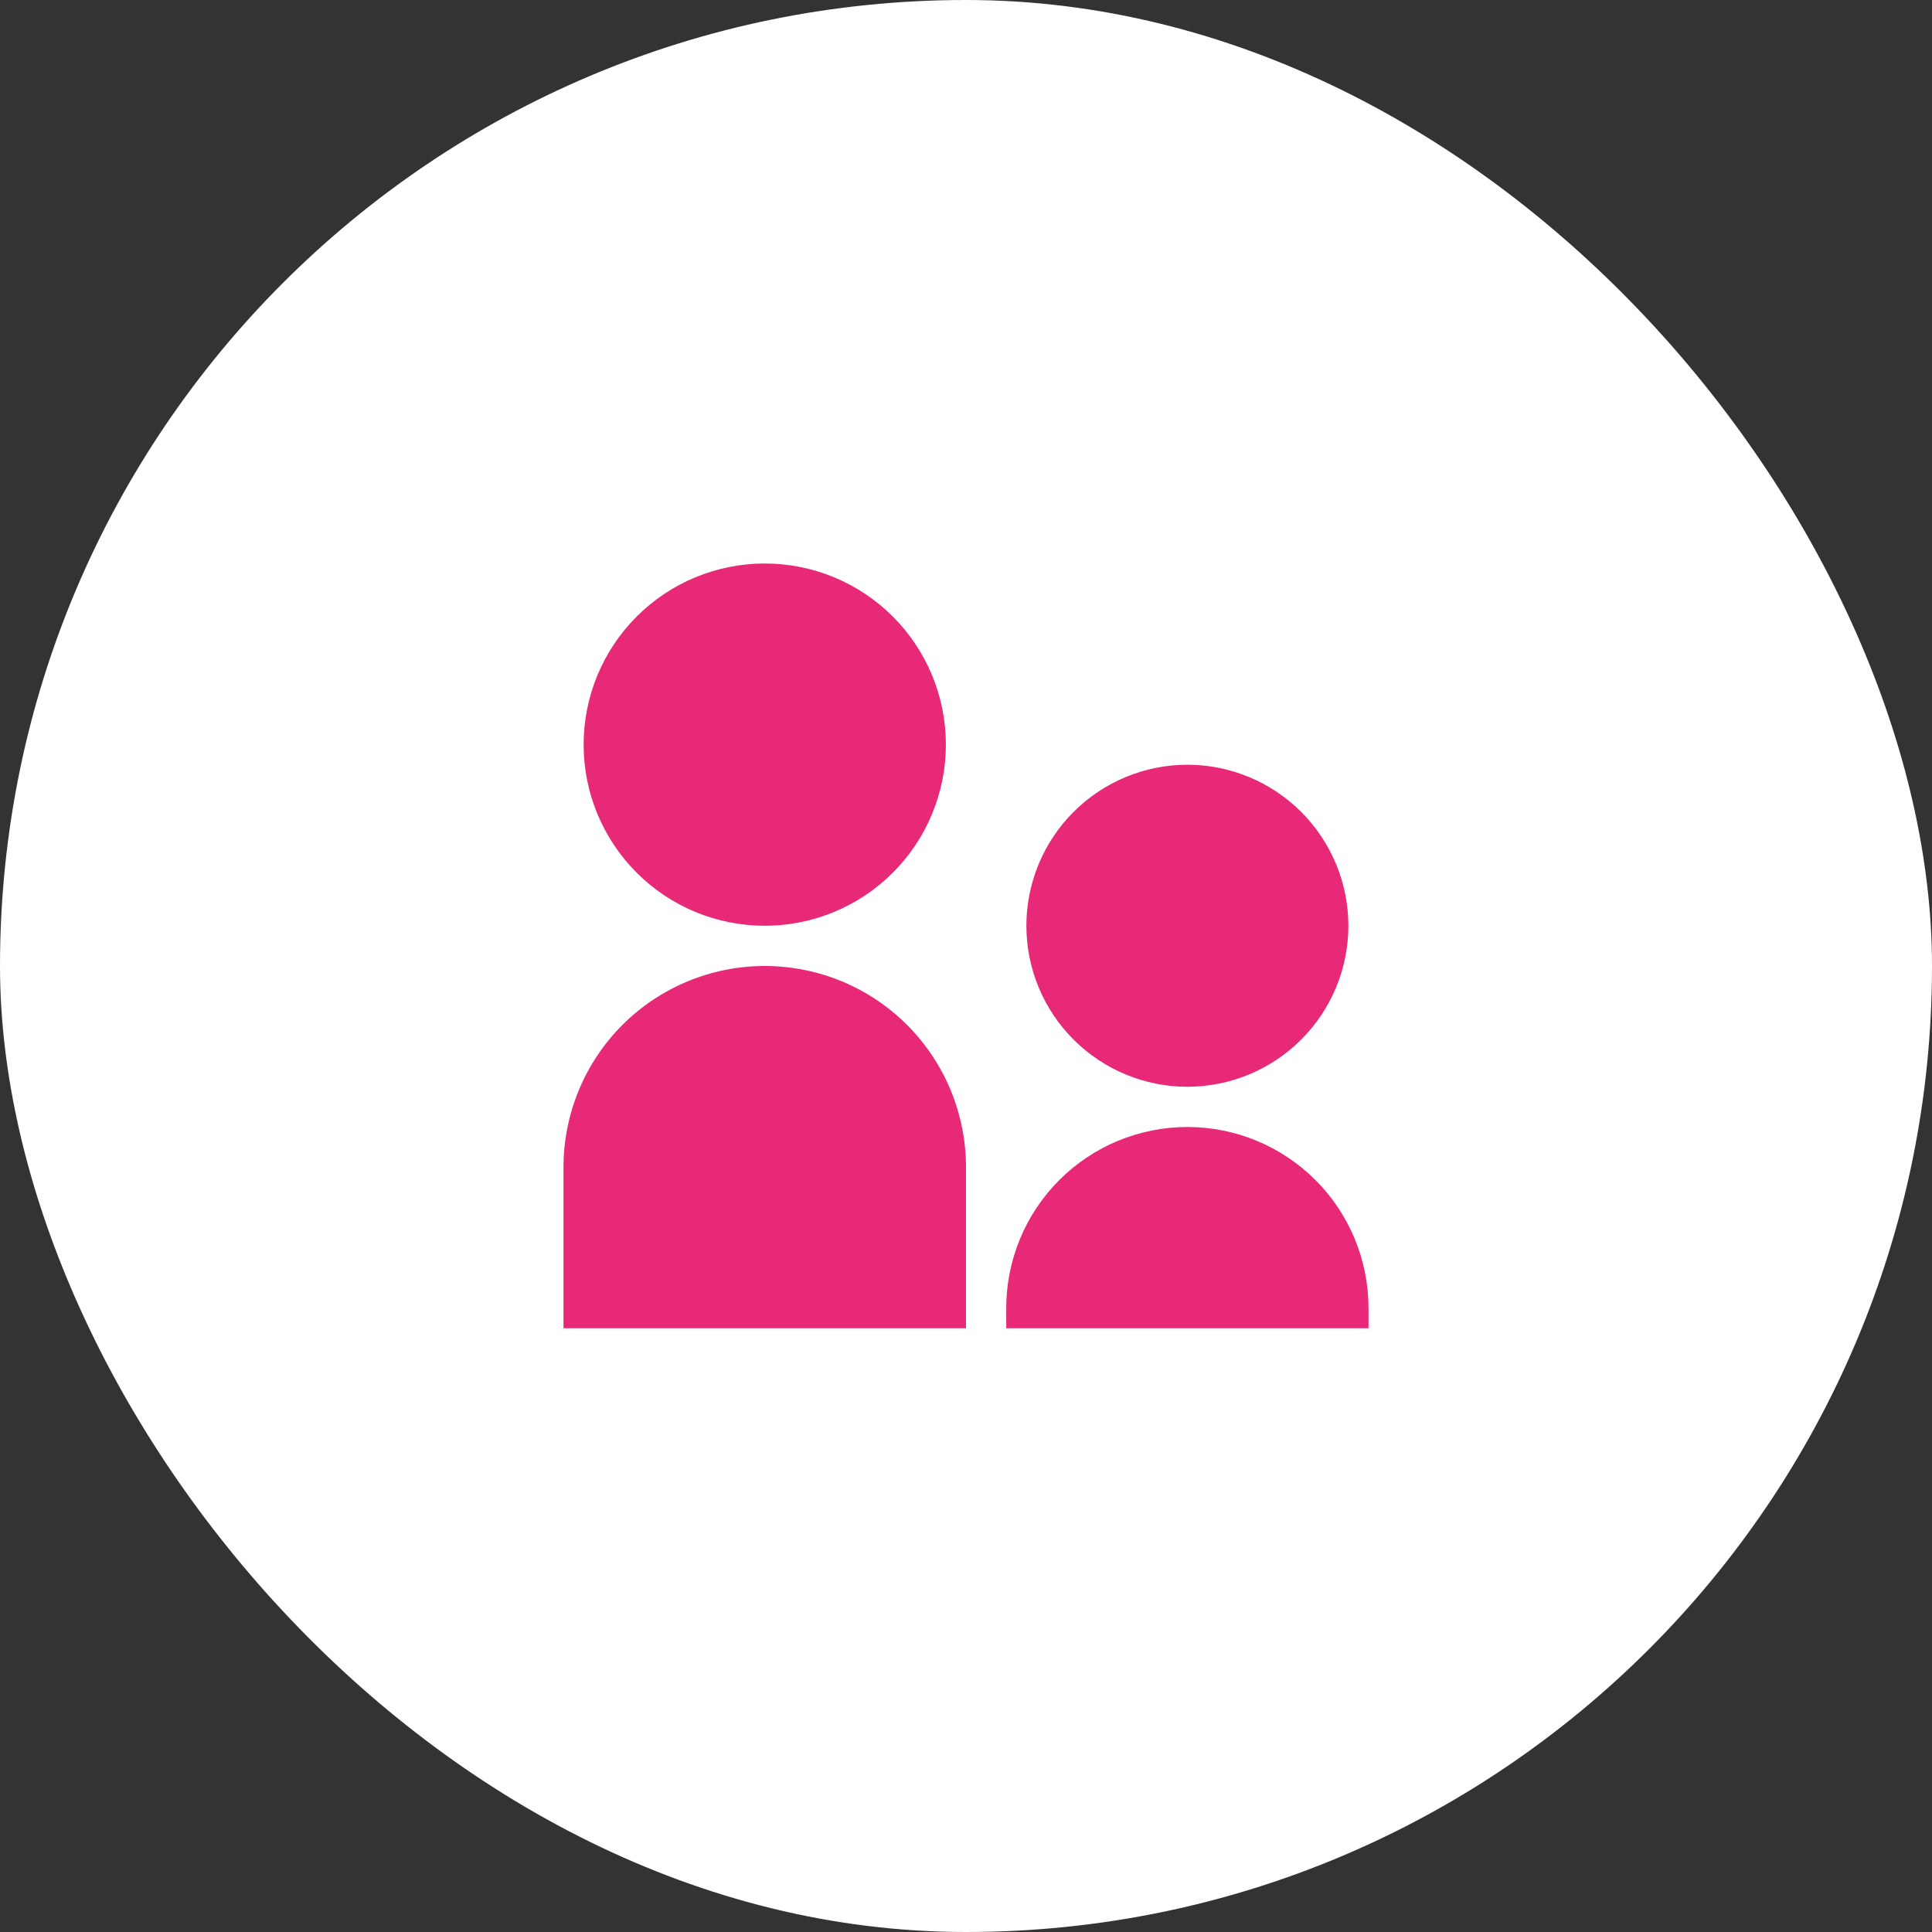 <svg width="24" height="24" viewBox="0 0 24 24" fill="none" xmlns="http://www.w3.org/2000/svg">
<rect x="0" y="0" width="24" height="24" fill="#333333" stroke="none"/>
<rect width="24" height="24" rx="12" fill="white"/>
<g clip-path="url(#clip0_729_120666)">
<path d="M9.5 11.5C9.205 11.5 8.912 11.442 8.639 11.329C8.366 11.216 8.118 11.05 7.909 10.841C7.7 10.632 7.534 10.384 7.421 10.111C7.308 9.838 7.25 9.545 7.25 9.25C7.25 8.955 7.308 8.662 7.421 8.389C7.534 8.116 7.7 7.868 7.909 7.659C8.118 7.45 8.366 7.284 8.639 7.171C8.912 7.058 9.205 7 9.5 7C10.097 7 10.669 7.237 11.091 7.659C11.513 8.081 11.75 8.653 11.75 9.25C11.75 9.847 11.513 10.419 11.091 10.841C10.669 11.263 10.097 11.5 9.5 11.5ZM14.75 13.5C14.22 13.5 13.711 13.289 13.336 12.914C12.961 12.539 12.75 12.03 12.75 11.5C12.75 10.97 12.961 10.461 13.336 10.086C13.711 9.711 14.22 9.5 14.75 9.5C15.28 9.5 15.789 9.711 16.164 10.086C16.539 10.461 16.75 10.97 16.75 11.5C16.75 12.03 16.539 12.539 16.164 12.914C15.789 13.289 15.28 13.5 14.75 13.5ZM14.75 14C15.347 14 15.919 14.237 16.341 14.659C16.763 15.081 17 15.653 17 16.25V16.5H12.5V16.25C12.5 15.653 12.737 15.081 13.159 14.659C13.581 14.237 14.153 14 14.75 14ZM9.5 12C9.828 12 10.153 12.065 10.457 12.19C10.76 12.316 11.036 12.5 11.268 12.732C11.5 12.964 11.684 13.24 11.81 13.543C11.935 13.847 12 14.172 12 14.5V16.5H7V14.5C7 13.837 7.263 13.201 7.732 12.732C8.201 12.263 8.837 12 9.5 12Z" fill="#E72978"/>
</g>
<defs>
<clipPath id="clip0_729_120666">
<rect width="12" height="12" fill="white" transform="translate(6 6)"/>
</clipPath>
</defs>
</svg>
